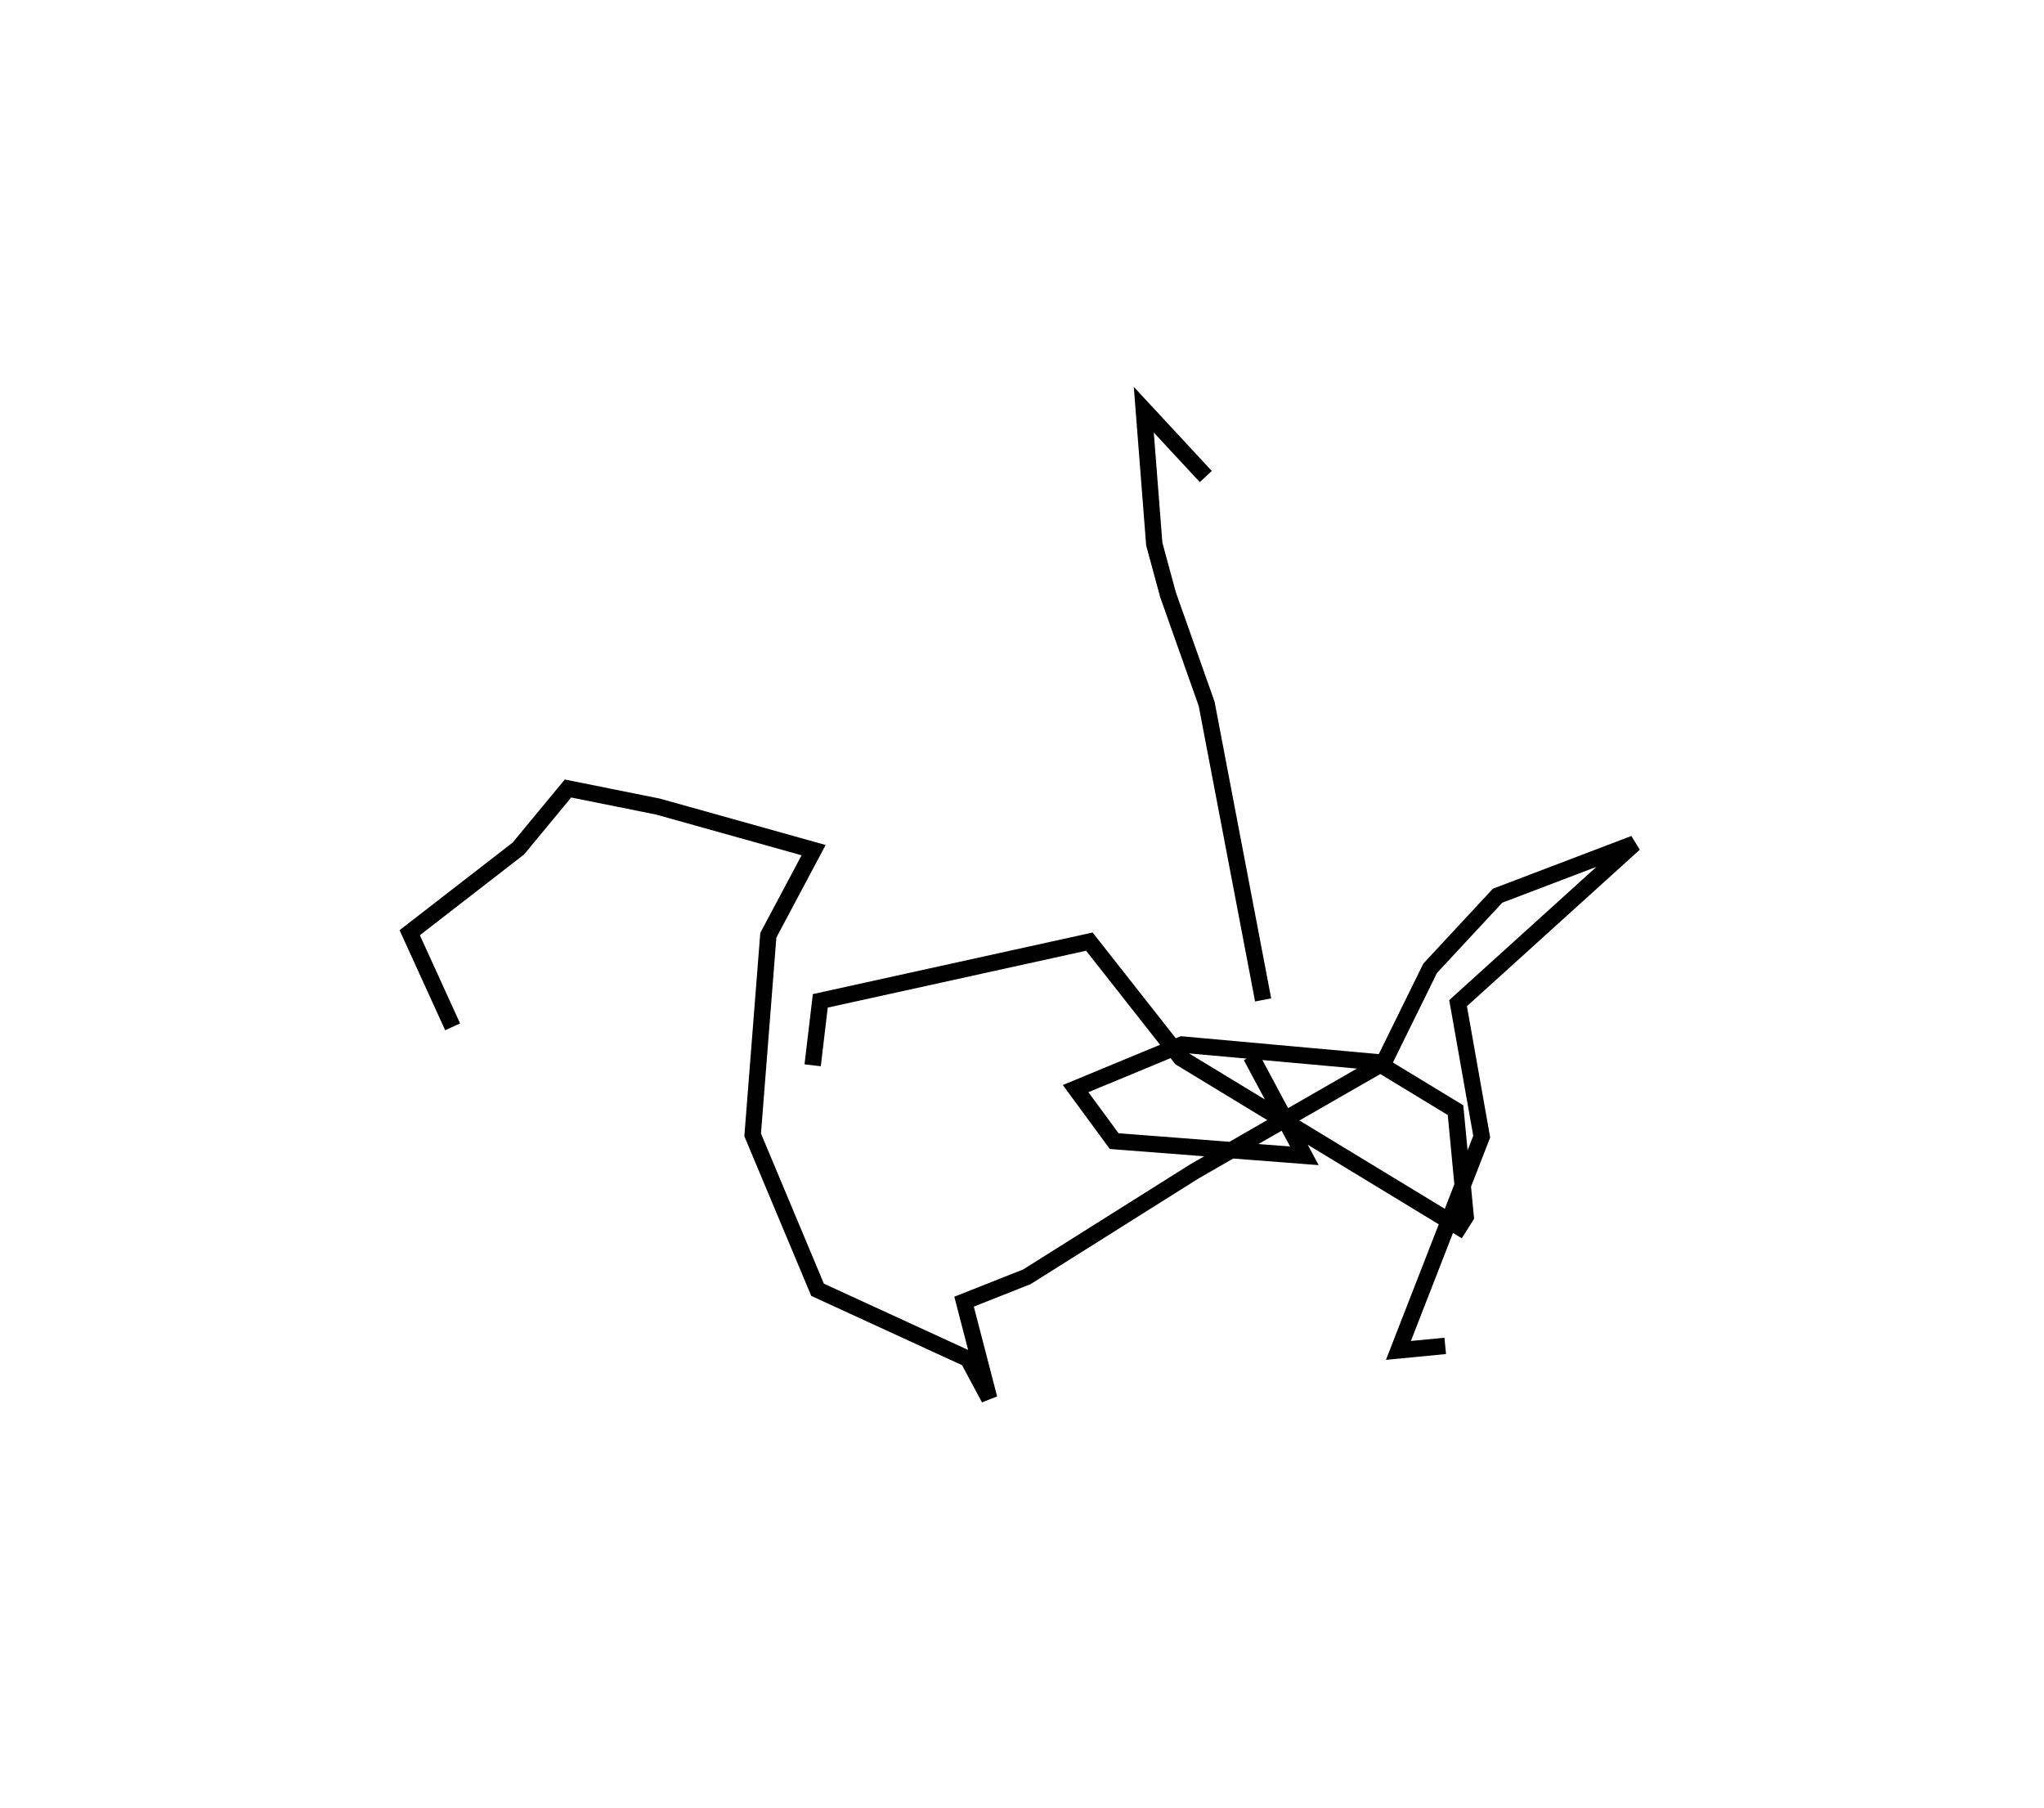 <?xml version="1.0" encoding="utf-8" ?>
<svg baseProfile="full" height="110.322" version="1.1" width="124.722" xmlns="http://www.w3.org/2000/svg" xmlns:ev="http://www.w3.org/2001/xml-events" xmlns:xlink="http://www.w3.org/1999/xlink"><defs /><rect fill="white" height="110.322" width="124.722" x="0" y="0" /><path d="M76.382,54.759 m0.0,0.0 m-26.795,10.233 l0.466,-3.931 16.418,-3.613 l5.589,7.104 16.975,10.313 l0.398,-0.629 -0.619,-6.507 l-4.823,-2.93 -11.864,-1.073 l-6.495,2.689 2.354,3.203 l11.605,0.897 -3.253,-6.07 m-24.885,2.927 m-23.834,-4.726 l-2.619,-5.743 6.63,-5.136 l3.028,-3.661 5.486,1.101 l9.502,2.659 -2.764,5.192 l-0.956,12.179 3.96,9.45 l9.18,4.218 1.294,2.416 l-1.534,-5.907 3.837,-1.52 l10.234,-6.438 11.536,-6.625 l2.832,-5.755 4.114,-4.429 l8.343,-3.177 -10.752,9.733 l1.442,8.142 -5.082,13.043 l2.856,-0.277 m-11.111,-21.106 l-3.447,-18.064 -2.356,-6.655 l-0.84,-3.095 -0.639,-8.195 l3.783,4.077 " fill="none" stroke="black" stroke-width="1" /></svg>